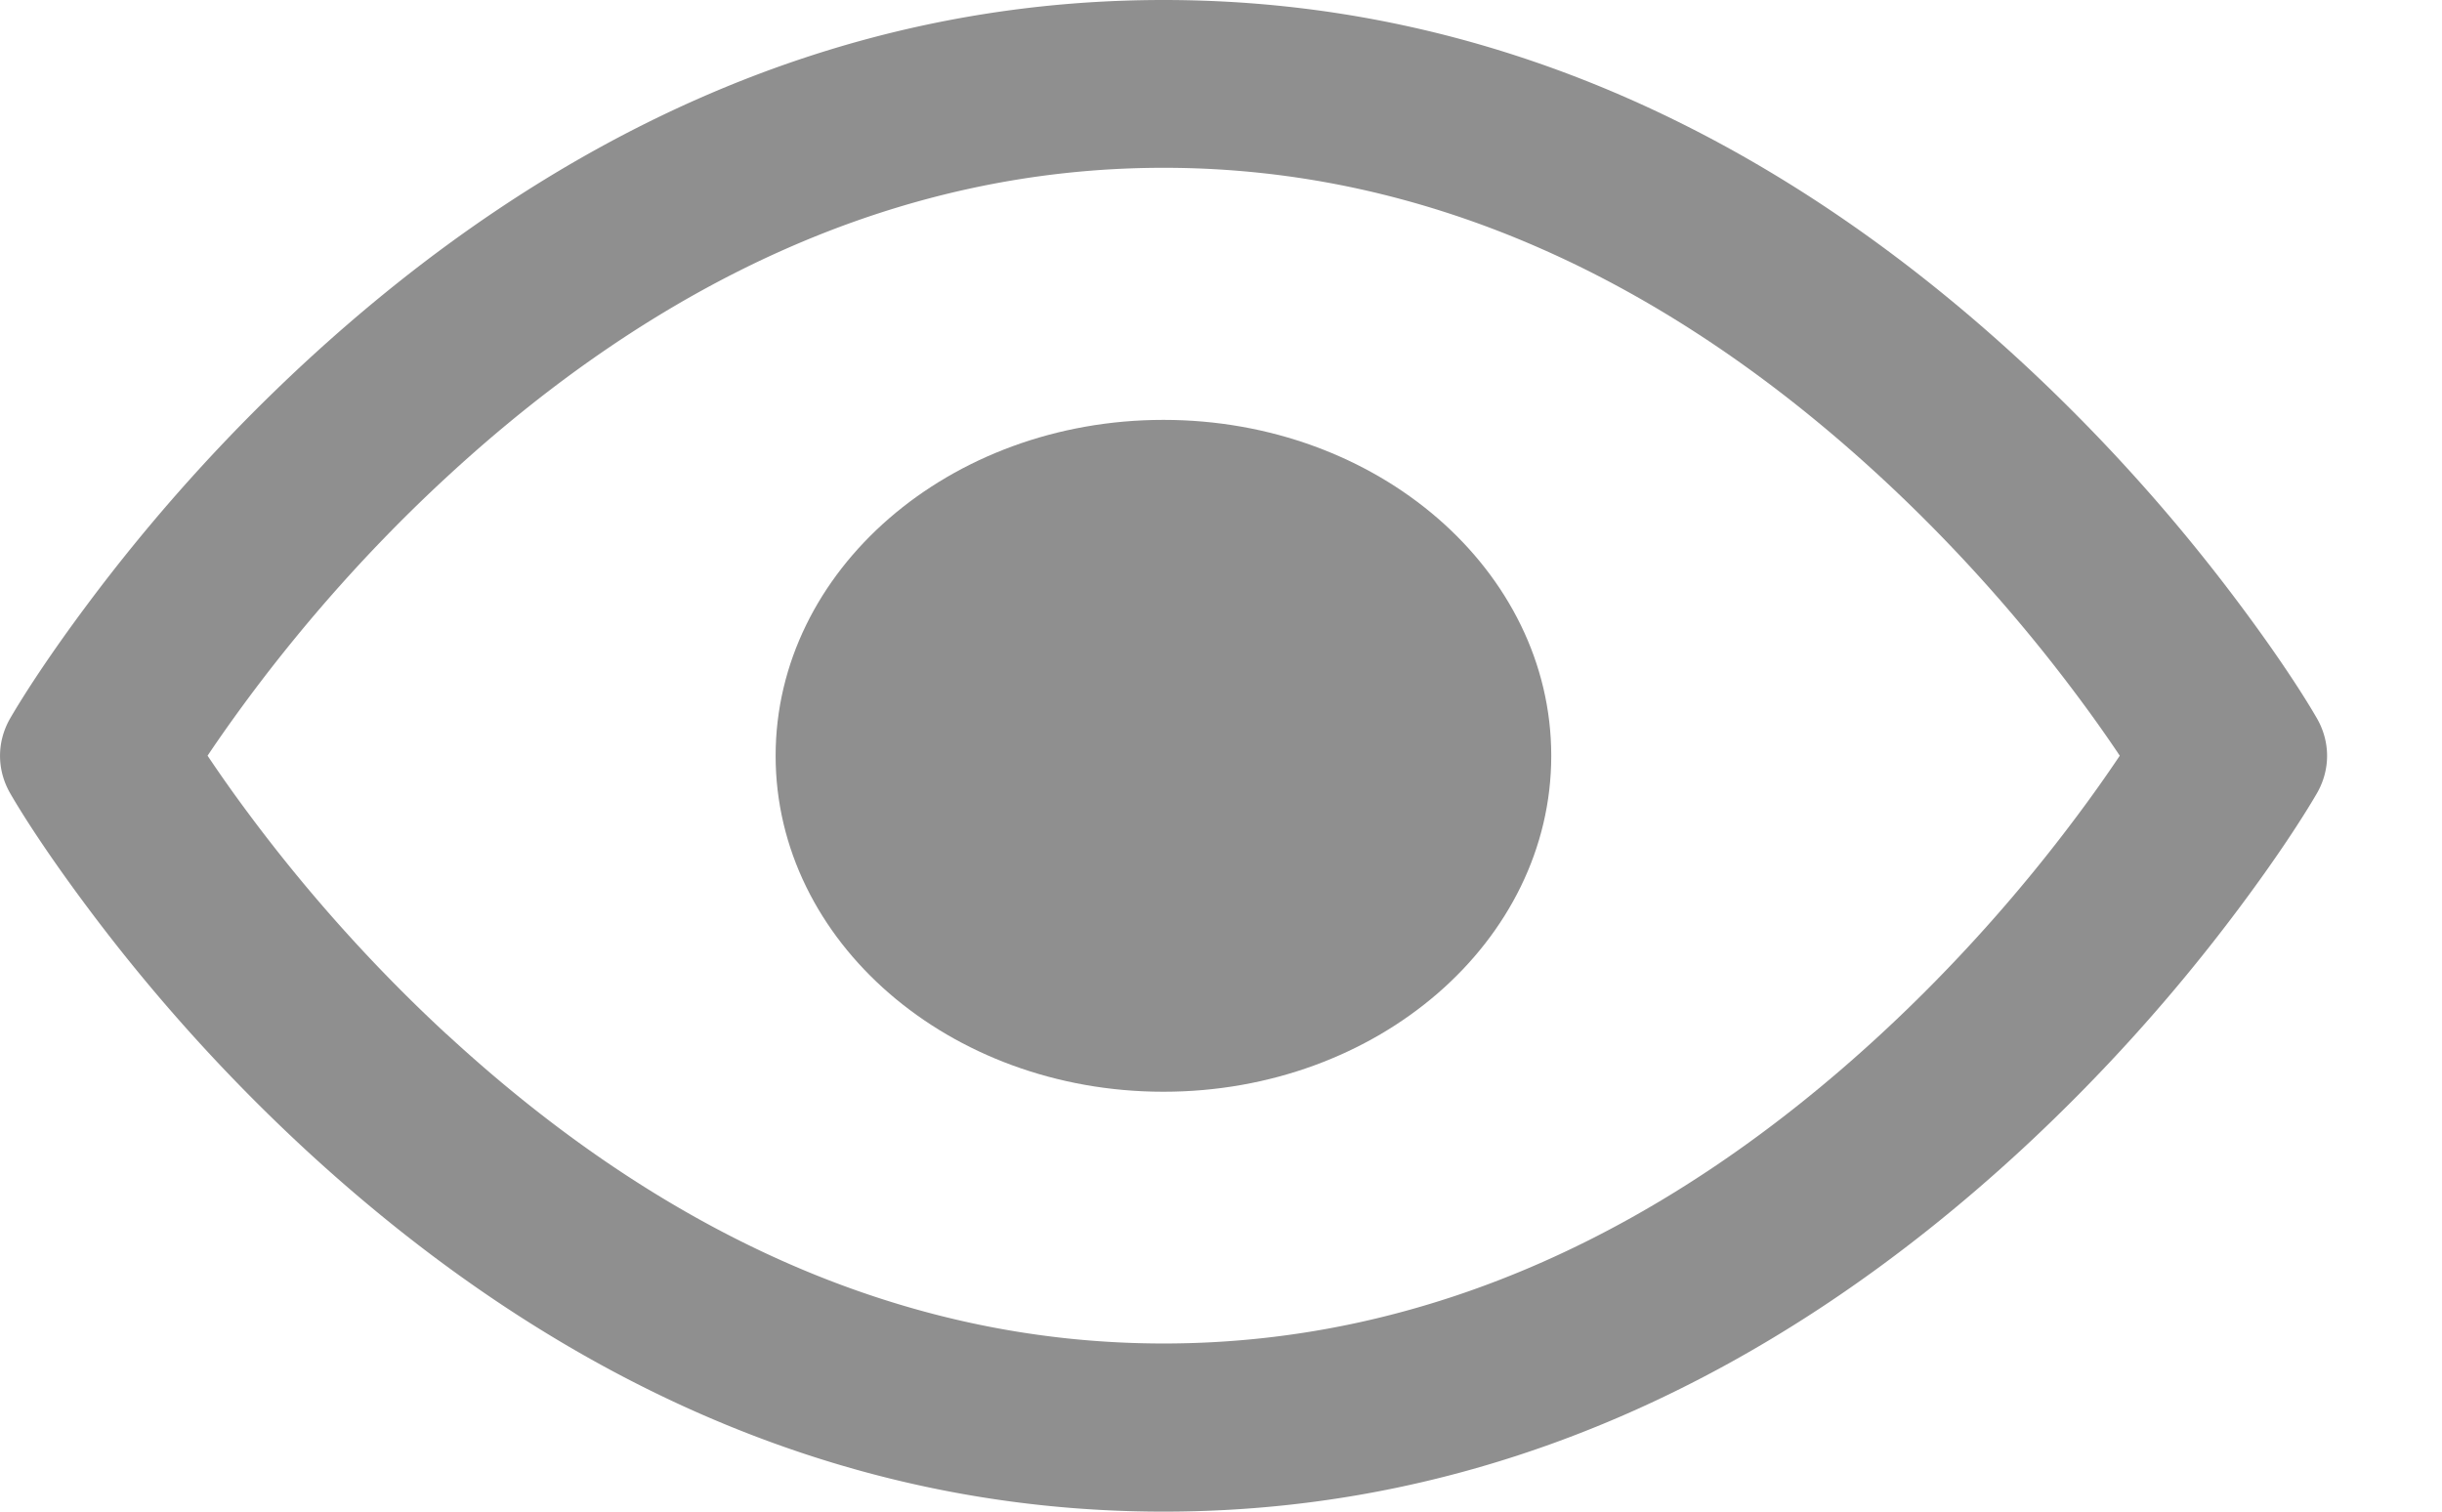 <svg width="21" height="13" fill="none" xmlns="http://www.w3.org/2000/svg"><path fill-rule="evenodd" clip-rule="evenodd" d="M.746 5.205c-.321.43-.54.769-.658.972-.117.203-.117.443 0 .646.117.203.337.542.658.972a15.307 15.307 0 001.877 2.088C4.721 11.821 7.188 13 10.006 13s5.285-1.179 7.383-3.117a15.311 15.311 0 001.877-2.088c.321-.43.54-.769.658-.972.117-.203.117-.443 0-.646-.117-.203-.337-.542-.658-.972a15.311 15.311 0 00-1.877-2.088C15.291 1.179 12.824 0 10.006 0S4.721 1.179 2.623 3.117a15.307 15.307 0 00-1.877 2.088zm3.094 3.689c-.647-.598-1.214-1.241-1.693-1.884a12.106 12.106 0 01-.362-.511c.105-.157.226-.328.362-.511.479-.643 1.045-1.286 1.693-1.884 1.811-1.673 3.878-2.661 6.167-2.661 2.289 0 4.356.988 6.167 2.661.647.598 1.214 1.241 1.693 1.884.136.182.257.354.362.511a12.076 12.076 0 01-.362.511c-.479.643-1.046 1.286-1.693 1.884-1.811 1.673-3.877 2.66-6.167 2.66-2.289 0-4.356-.988-6.167-2.661z" fill="#8F8F8F"/><path d="M10.005 9.389c-1.842 0-3.335-1.293-3.335-2.889 0-1.595 1.493-2.889 3.335-2.889 1.842 0 3.335 1.293 3.335 2.889s-1.493 2.889-3.335 2.889z" fill="#8F8F8F"/></svg>